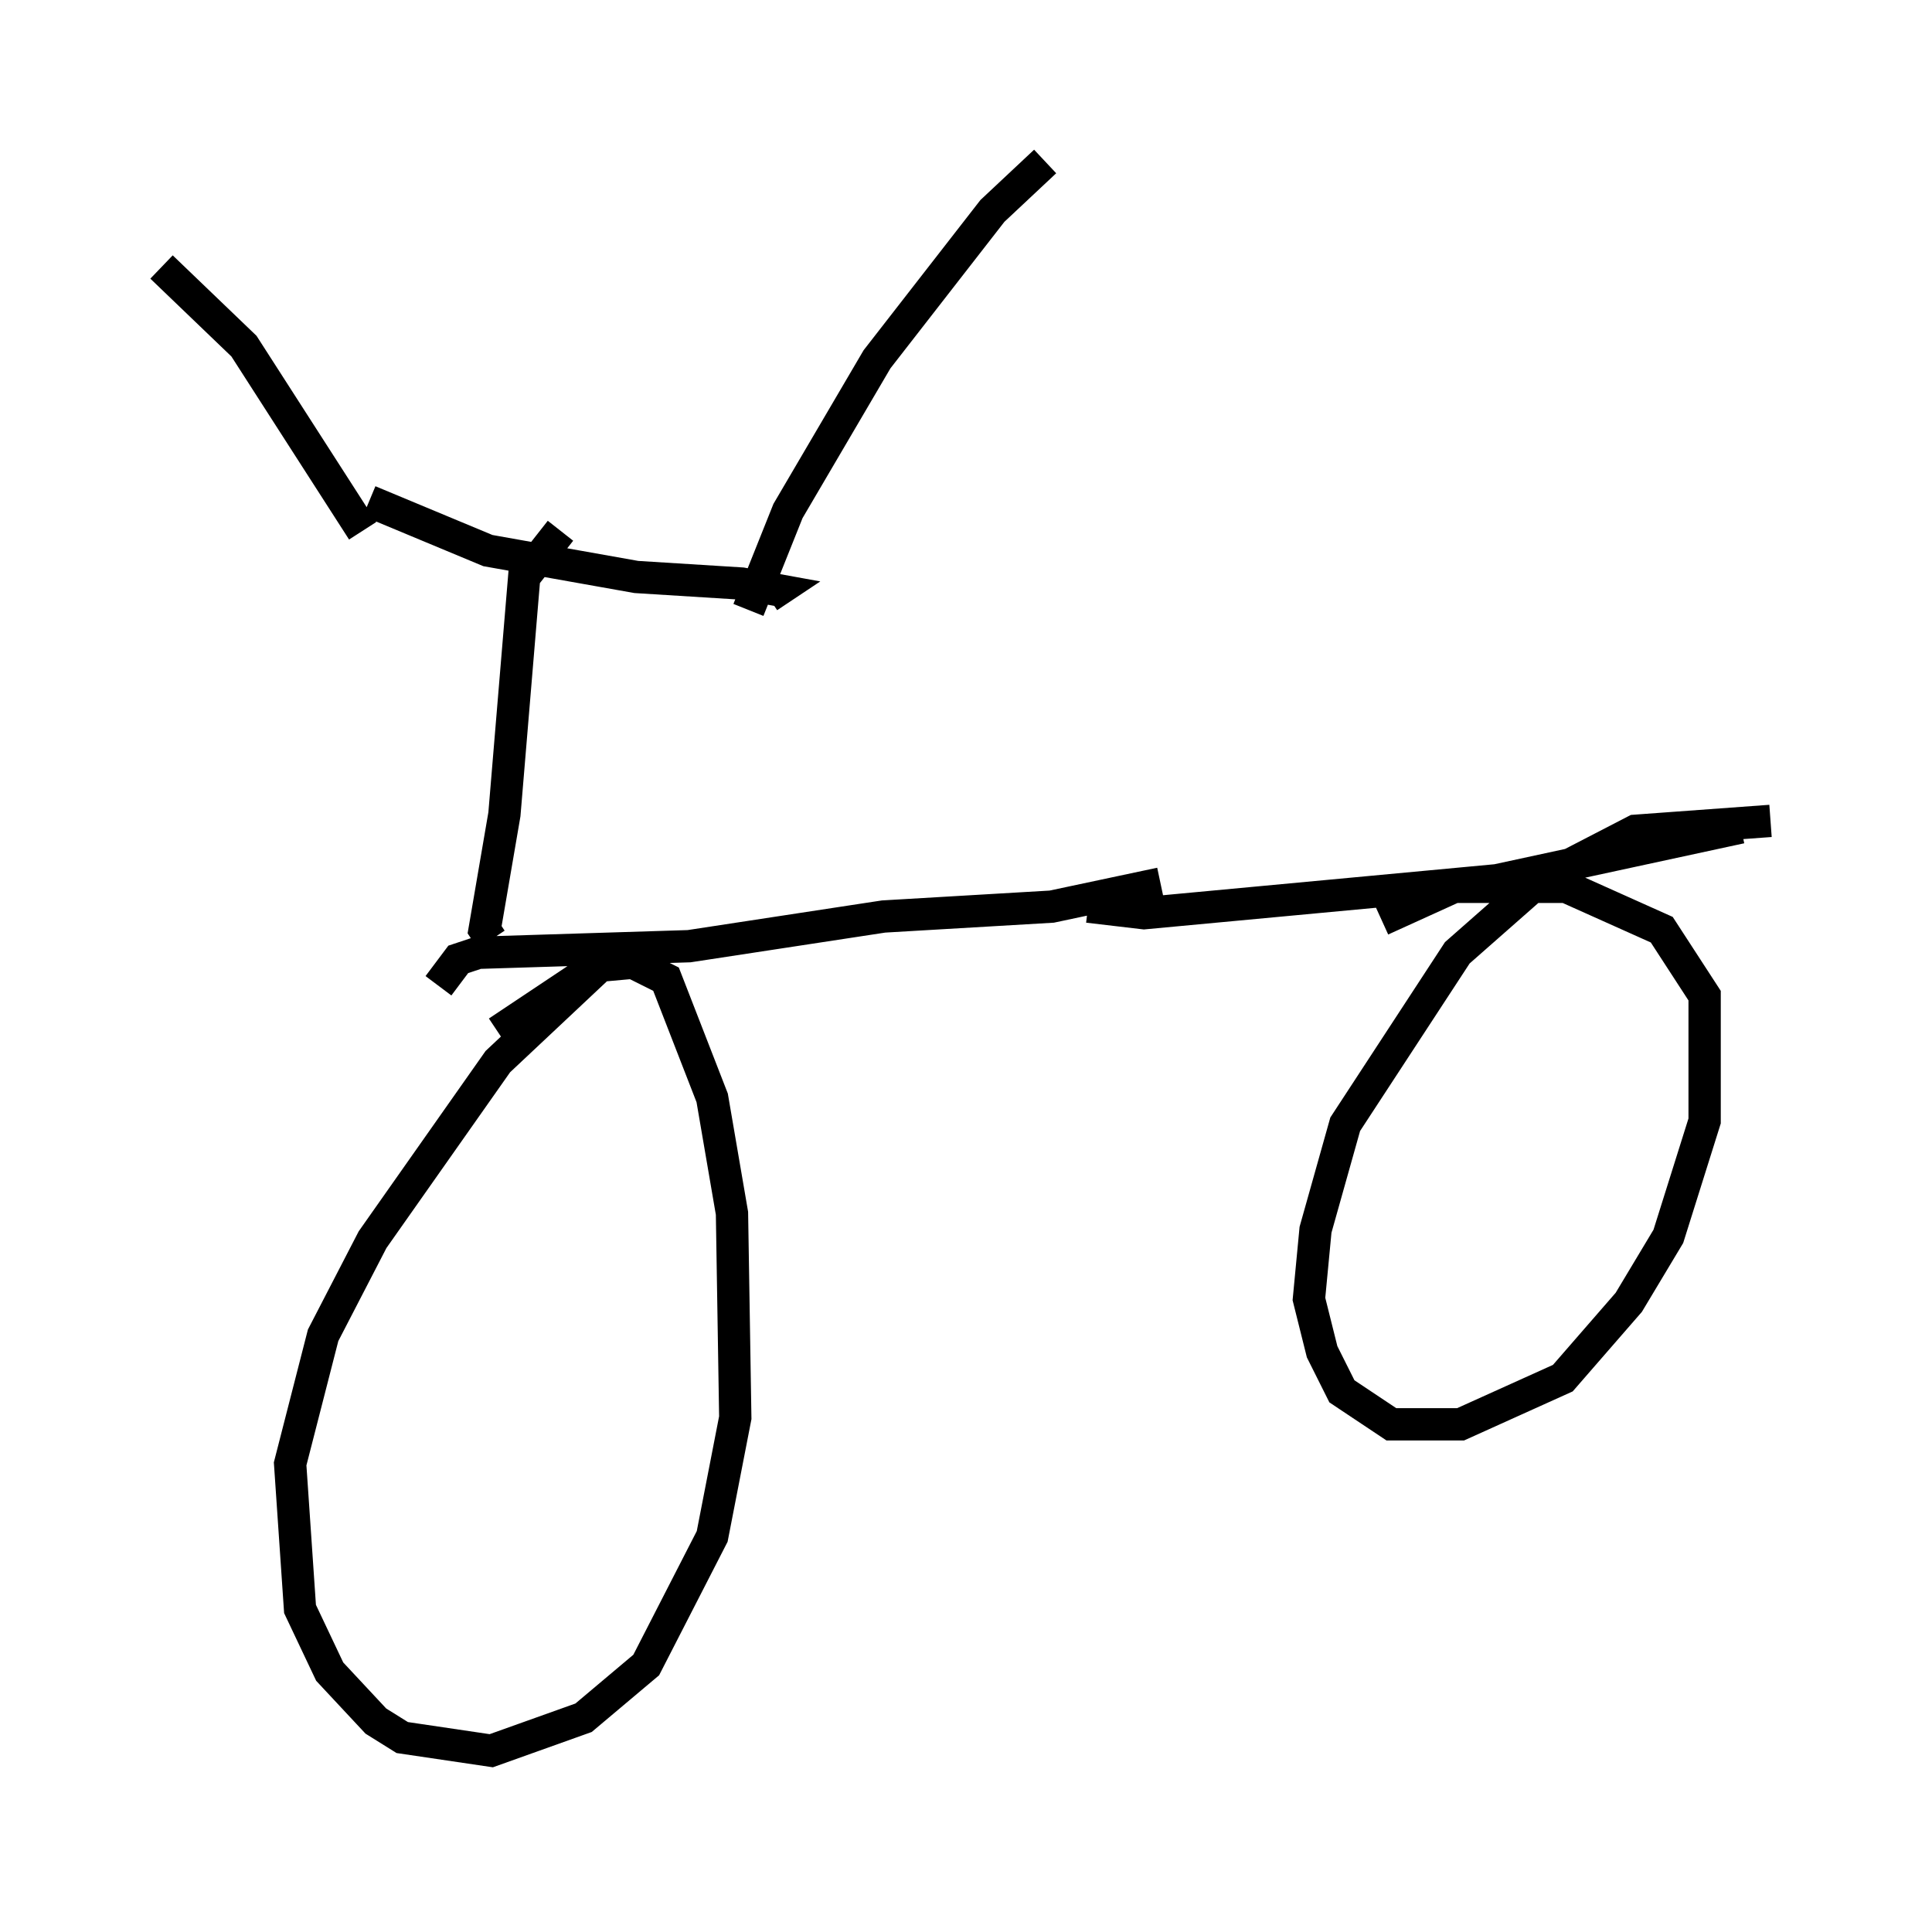 <?xml version="1.0" encoding="utf-8" ?>
<svg baseProfile="full" height="59.205" version="1.1" width="59.817" xmlns="http://www.w3.org/2000/svg" xmlns:ev="http://www.w3.org/2001/xml-events" xmlns:xlink="http://www.w3.org/1999/xlink"><defs /><rect fill="white" height="59.205" width="59.817" x="0" y="0" /><path d="M11.125, 14.596 m0.306, 0.919 l3.675, 1.531 4.594, 0.817 l3.267, 0.204 1.123, 0.204 l-0.306, 0.204 m-12.556, -2.042 l-3.675, -5.717 -2.552, -2.45 m18.171, 10.617 l1.225, -3.063 2.756, -4.696 l3.573, -4.594 1.633, -1.531 m-15.006, 11.433 l-1.123, 1.429 -0.613, 7.35 l-0.613, 3.573 0.204, 0.306 m-1.633, 1.429 l0.613, -0.817 0.613, -0.204 l6.533, -0.204 6.023, -0.919 l5.206, -0.306 3.369, -0.715 m-2.246, 0.715 l1.735, 0.204 10.923, -1.021 l7.554, -1.633 m0.919, -0.204 l-4.185, 0.306 -2.96, 1.531 l-2.552, 2.246 -3.471, 5.308 l-0.919, 3.267 -0.204, 2.144 l0.408, 1.633 0.613, 1.225 l1.531, 1.021 2.144, 0.0 l3.165, -1.429 2.042, -2.348 l1.225, -2.042 1.123, -3.573 l0.0, -3.879 -1.327, -2.042 l-2.96, -1.327 -3.471, 0.0 l-2.246, 1.021 m-23.99, 1.225 l-3.369, 3.165 -3.879, 5.513 l-1.531, 2.96 -1.021, 3.981 l0.306, 4.492 0.919, 1.94 l1.429, 1.531 0.817, 0.51 l2.756, 0.408 2.858, -1.021 l1.94, -1.633 2.042, -3.981 l0.715, -3.675 -0.102, -6.329 l-0.613, -3.573 -1.429, -3.675 l-1.021, -0.51 -1.123, 0.102 l-3.063, 2.042 " fill="none" stroke="black" stroke-width="1" /></svg>